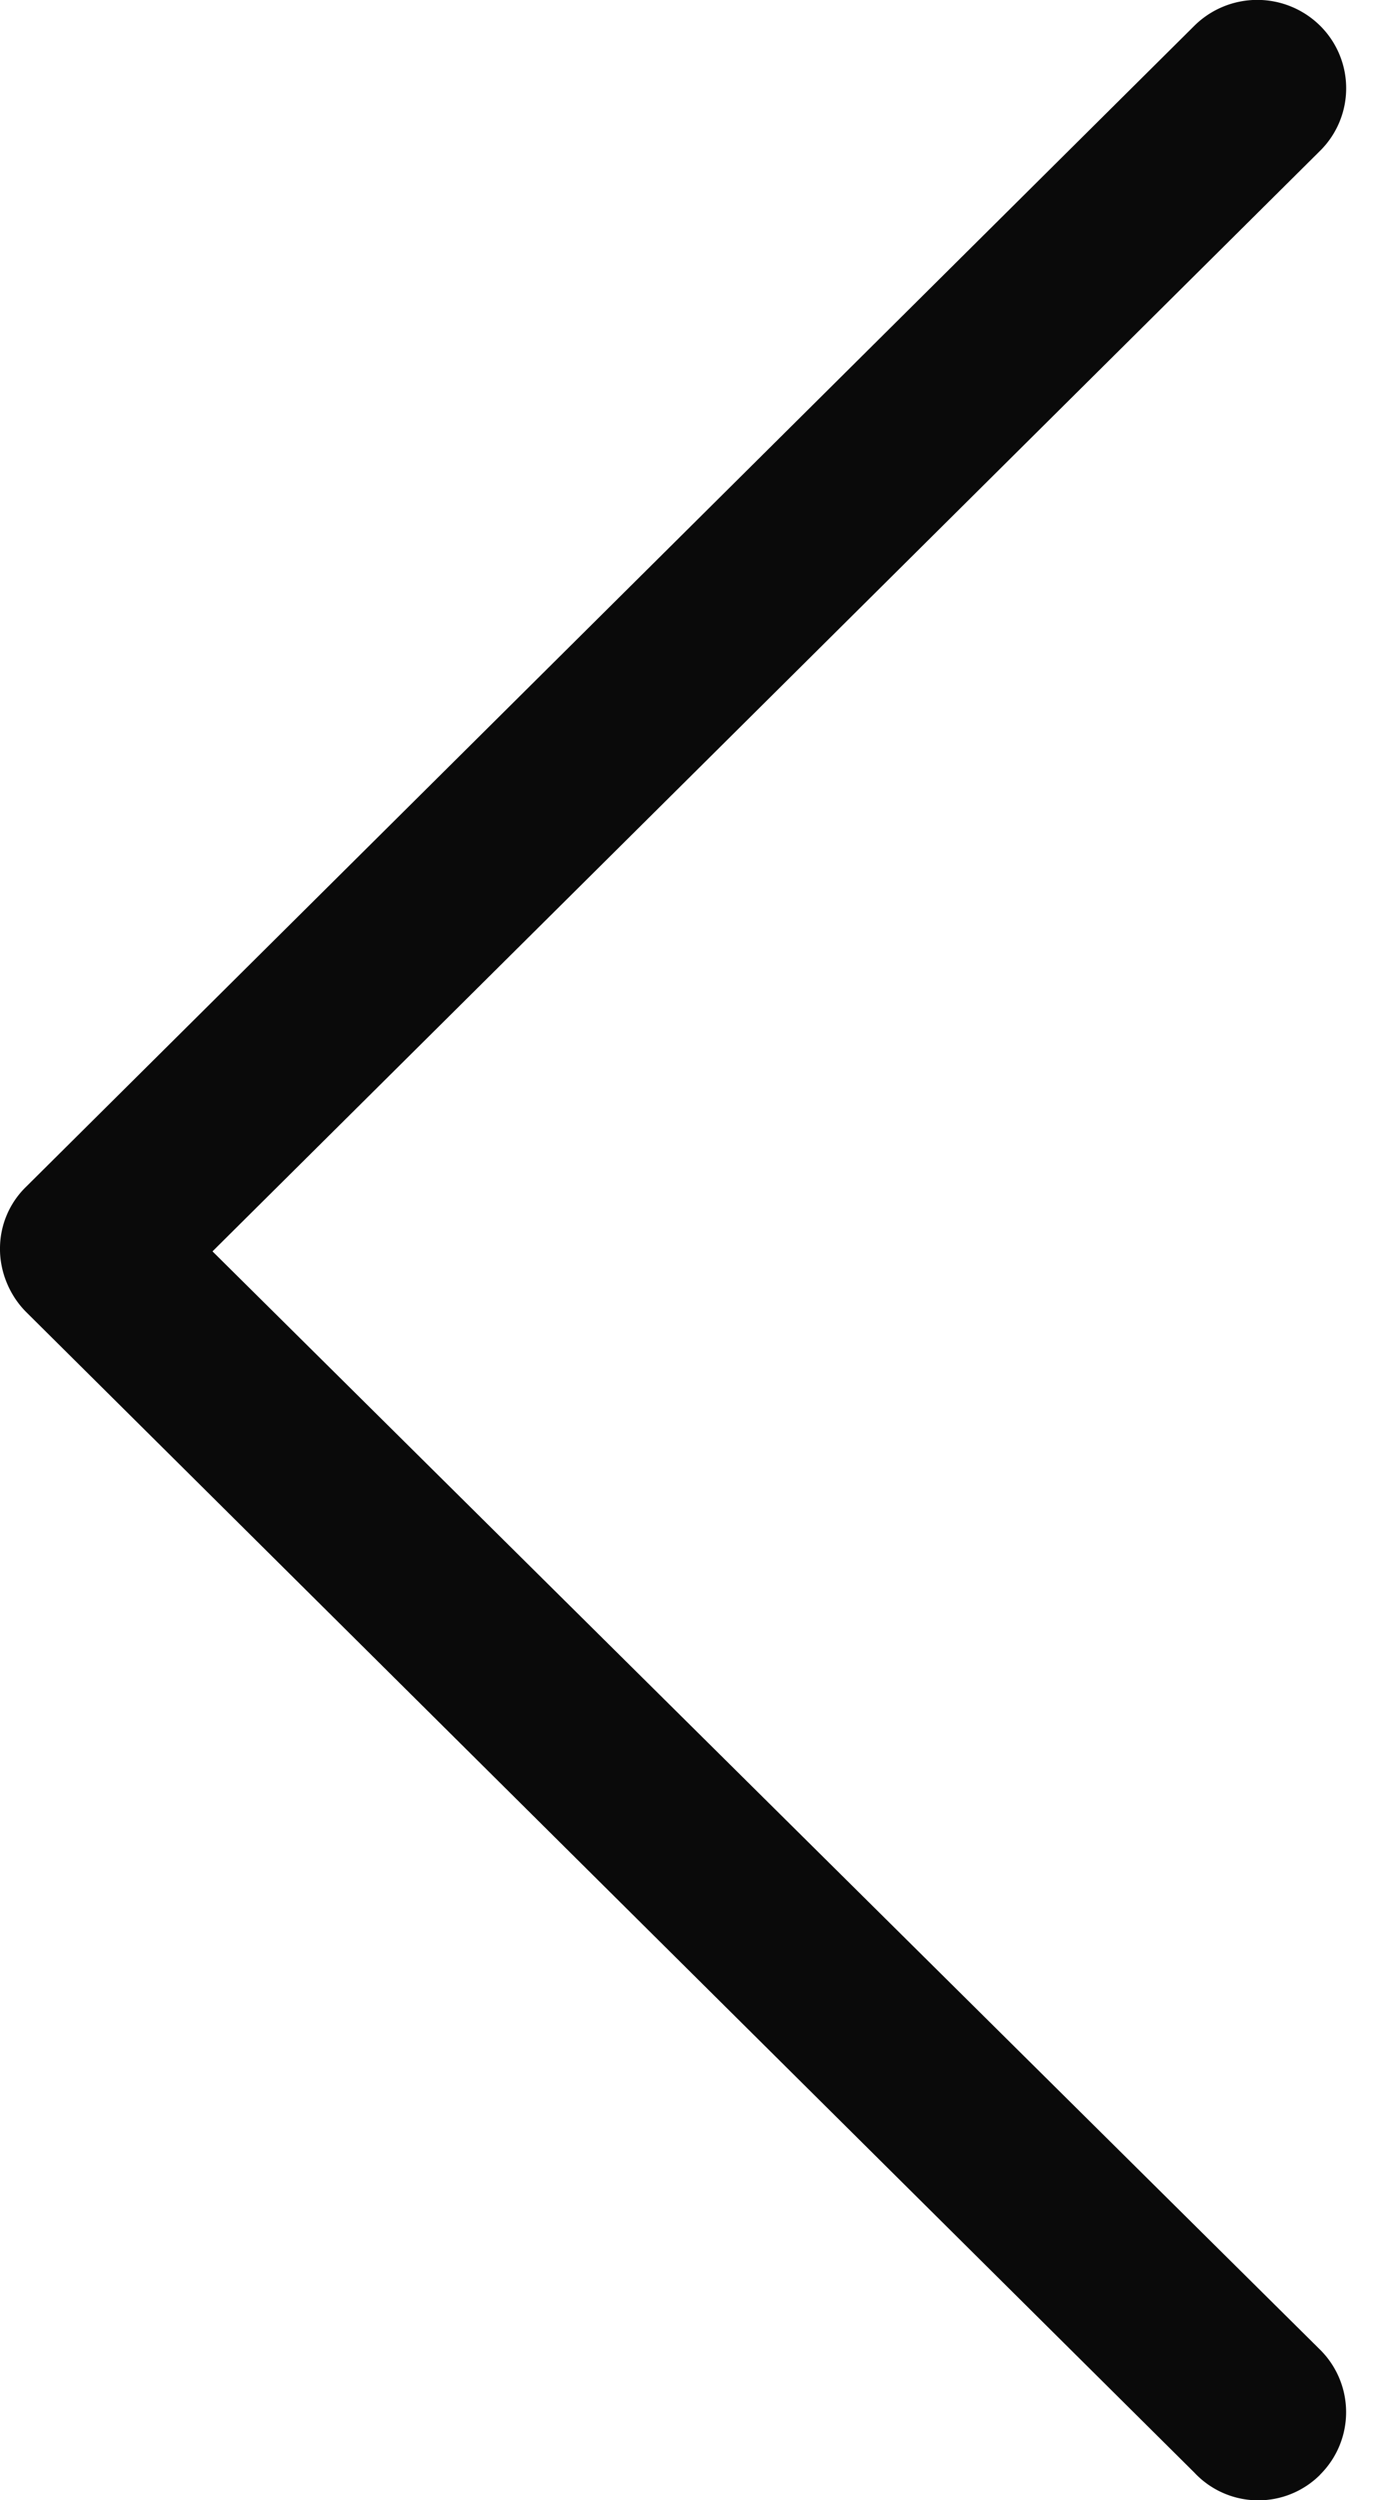 <svg xmlns="http://www.w3.org/2000/svg" width="11" height="20" viewBox="0 0 11 20"><g><g><path fill="#0a0a0a" d="M10.561 19.795a.704.704 0 0 0 0-.999L1.7 10.01l8.861-8.804a.704.704 0 0 0 0-1 .715.715 0 0 0-1.006 0L.208 9.494a.688.688 0 0 0-.208.5c0 .172.07.361.208.5l9.347 9.285a.7.7 0 0 0 1.006.017z"/></g></g></svg>